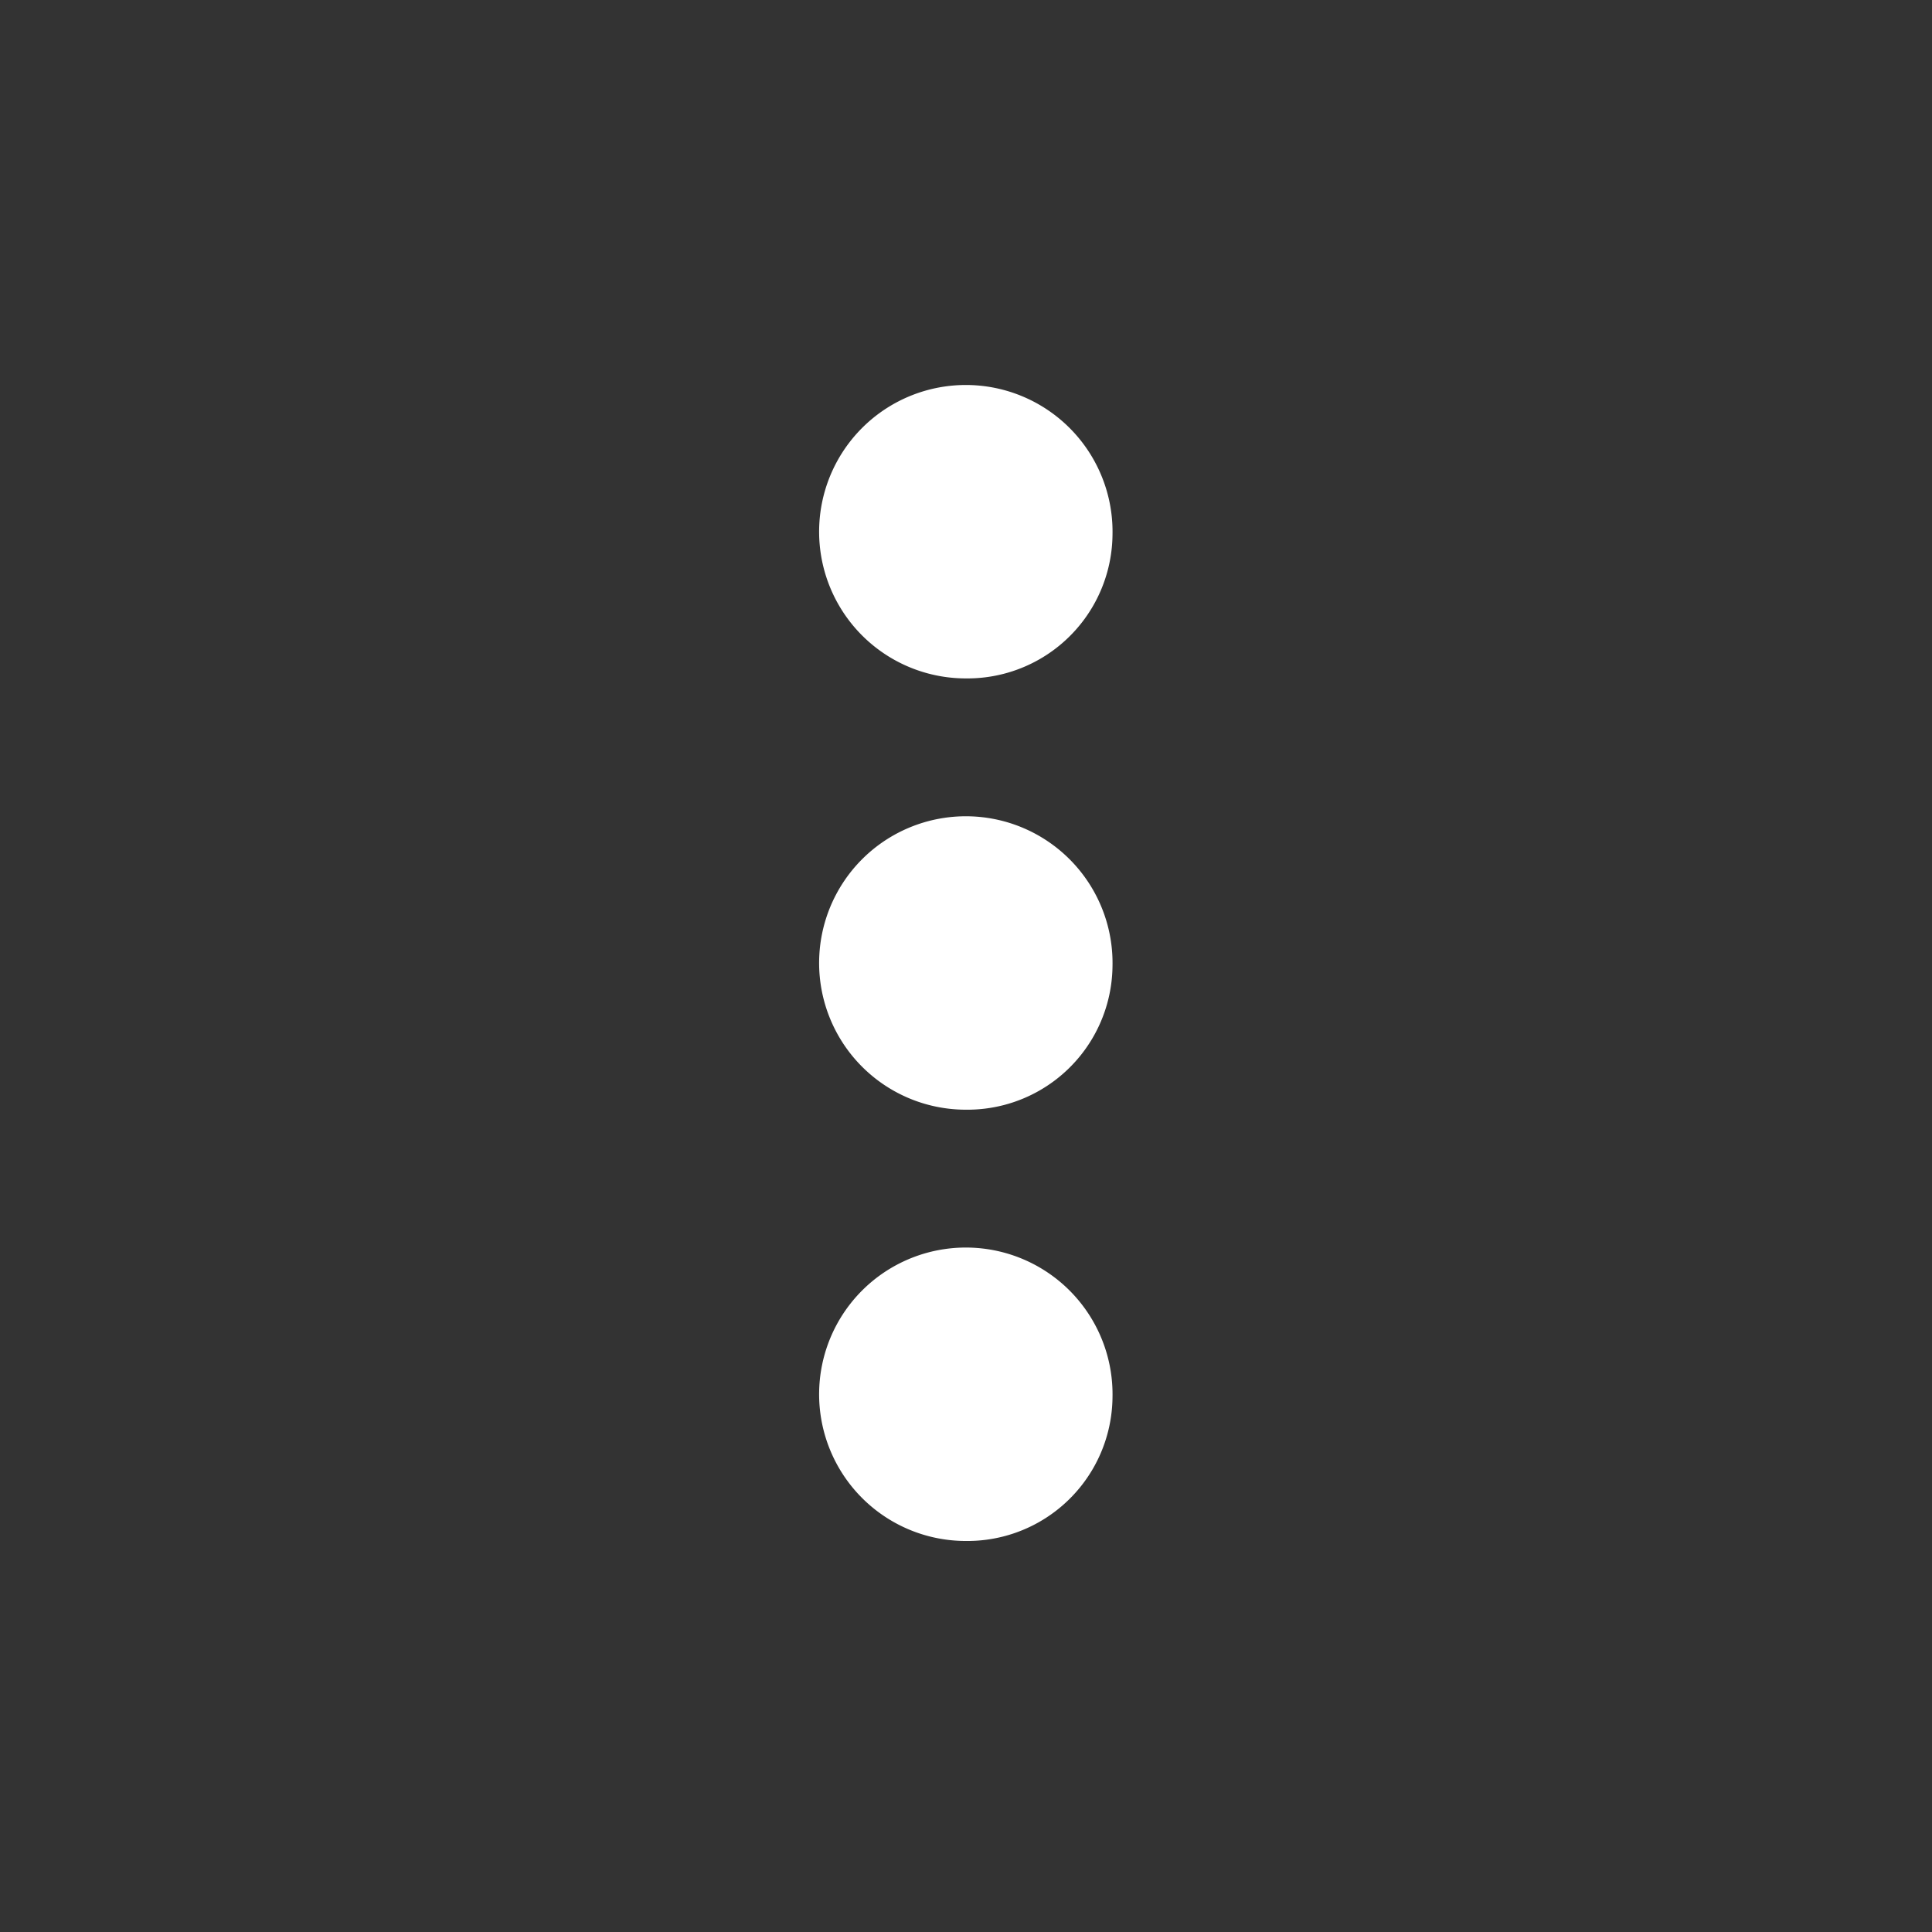 <svg xmlns="http://www.w3.org/2000/svg" viewBox="0 0 96 96">
  <rect x="0" y="0" width="96" height="96" fill="#333333" stroke="none"/>
  <title>more</title>
  <path d="M55.28,26.57A7.29,7.29,0,1,0,48,33.71a7.21,7.21,0,0,0,7.28-7.14Zm0,21.43A7.29,7.29,0,1,0,48,55.14,7.21,7.21,0,0,0,55.28,48Zm0,21.43A7.29,7.29,0,1,0,48,76.57a7.21,7.21,0,0,0,7.28-7.14Z" fill="#fff"/>
</svg>
